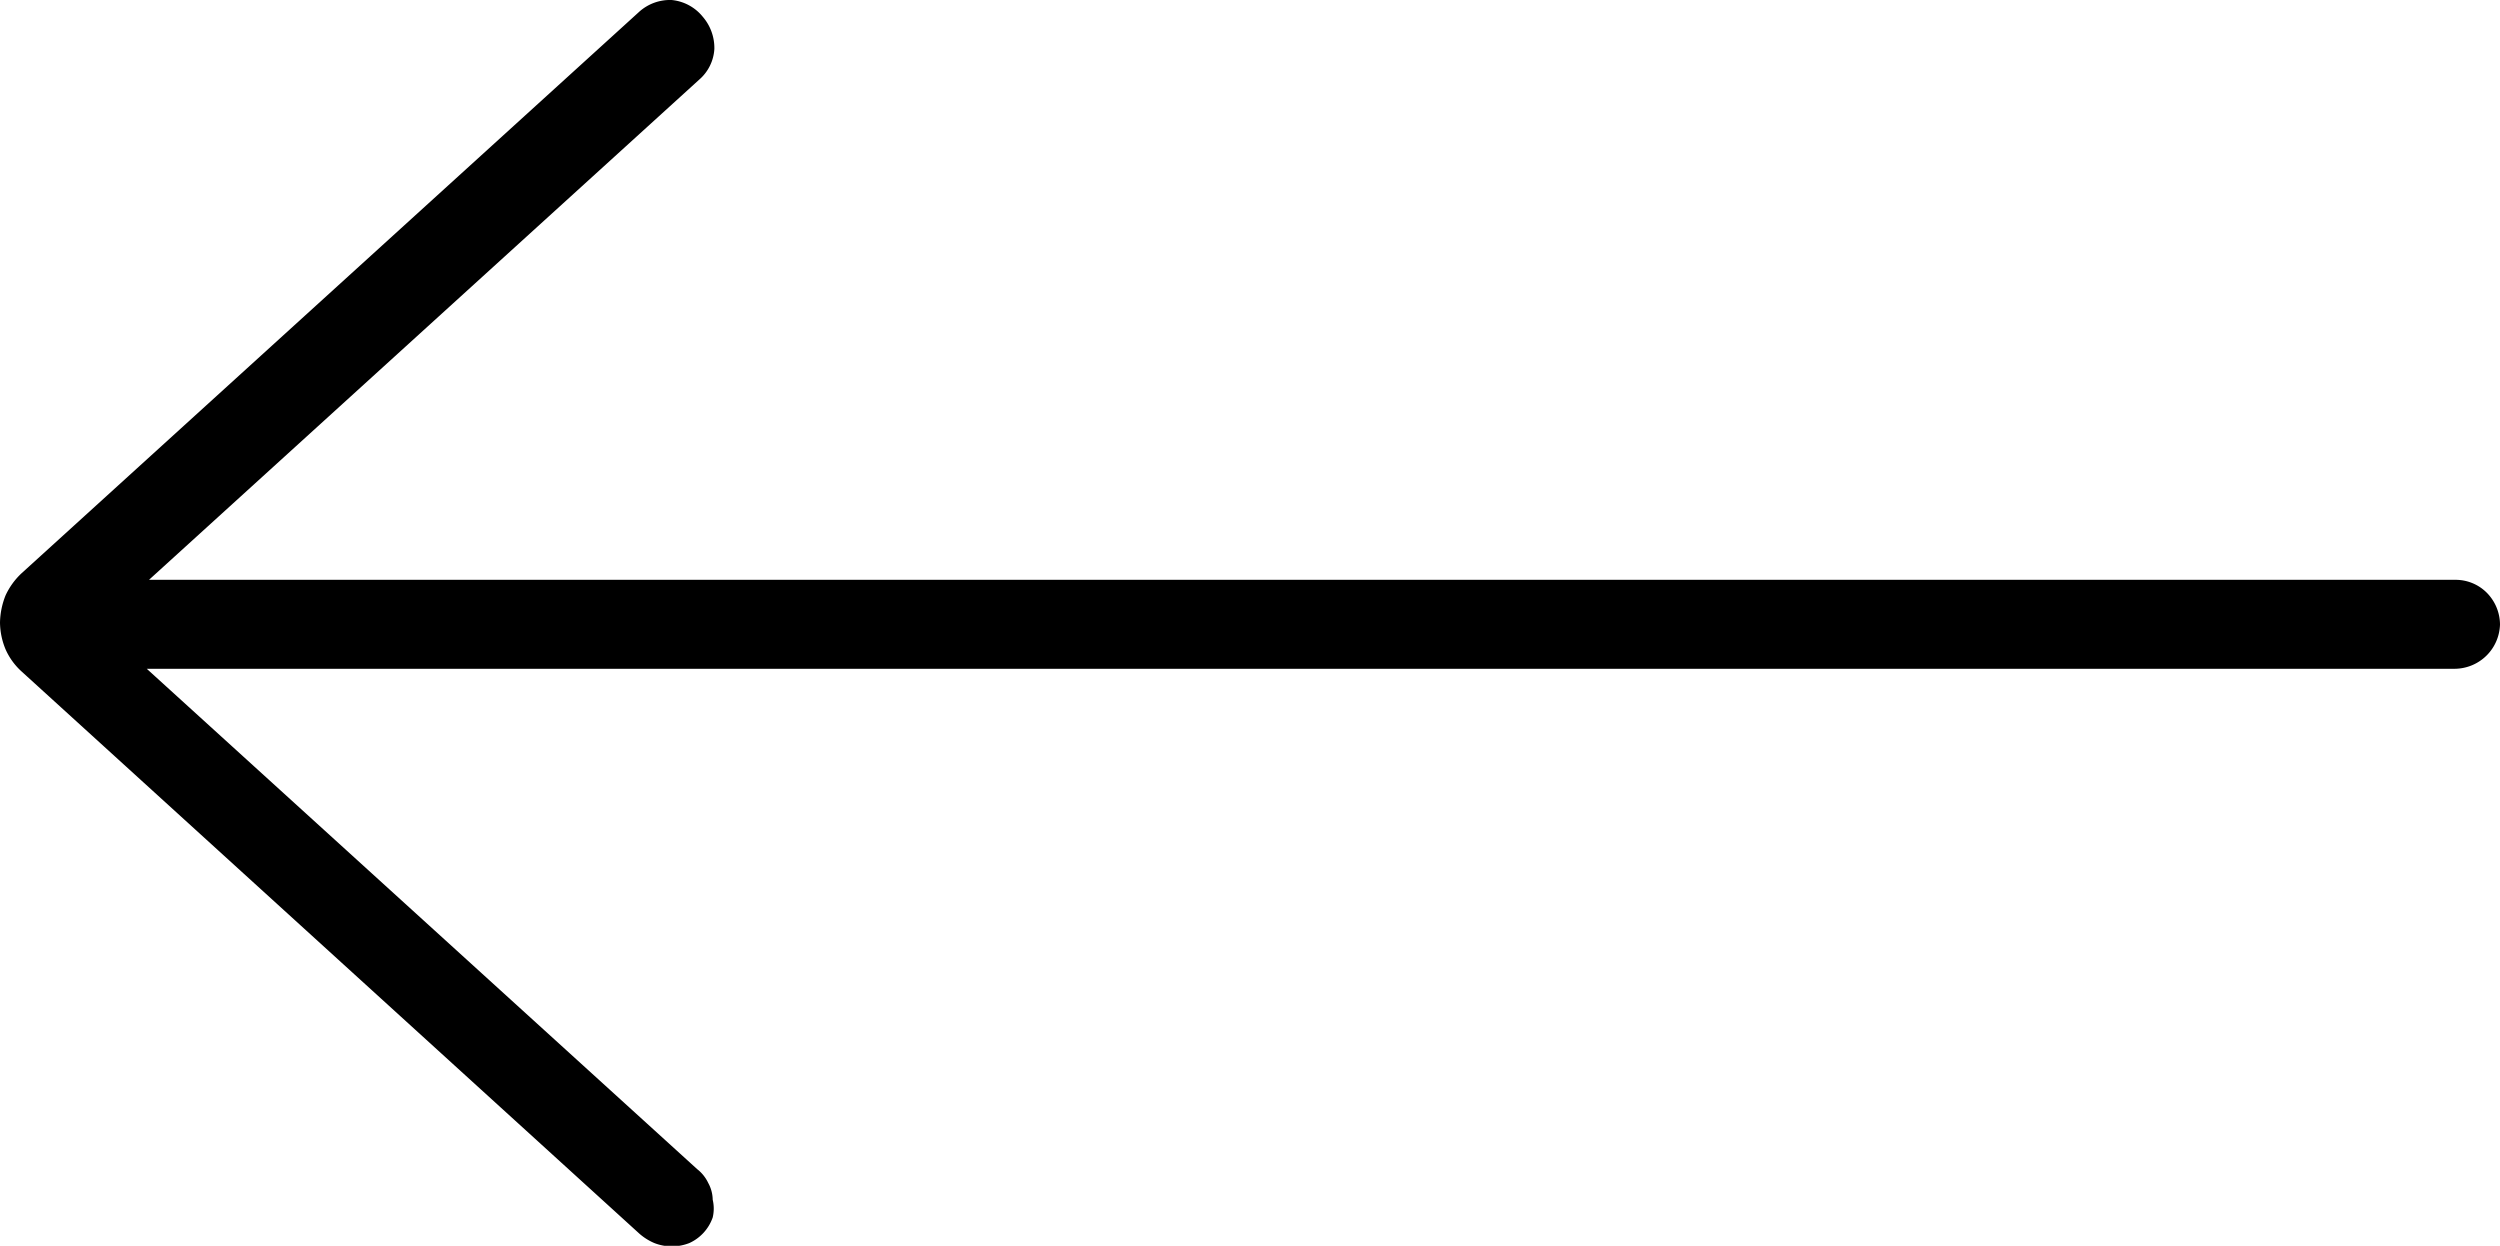 <svg id="Layer_1" data-name="Layer 1" xmlns="http://www.w3.org/2000/svg" xmlns:xlink="http://www.w3.org/1999/xlink" viewBox="0 0 44.97 22.41"><defs><style>.cls-1{fill:none;}.cls-2{clip-path:url(#clip-path);}</style><clipPath id="clip-path"><rect class="cls-1" x="-0.22" y="-4.8" width="50" height="32"/></clipPath></defs><g class="cls-2"><path d="M11.5,22.19a1,1,0,0,0,.27.17.86.86,0,0,0,.63,0,.79.79,0,0,0,.42-.46.69.69,0,0,0,0-.32.64.64,0,0,0-.08-.3.69.69,0,0,0-.2-.25l-9.9-9H44.16a.82.82,0,0,0,.81-.8.82.82,0,0,0-.24-.57.79.79,0,0,0-.57-.23H2.68l9.9-9a.79.79,0,0,0,.27-.55.86.86,0,0,0-.21-.58A.82.82,0,0,0,12.08,0a.83.83,0,0,0-.58.21L.39,10.31a1.28,1.28,0,0,0-.29.4,1.38,1.38,0,0,0-.1.49,1.29,1.29,0,0,0,.1.48,1.18,1.18,0,0,0,.29.4Z"/></g></svg>